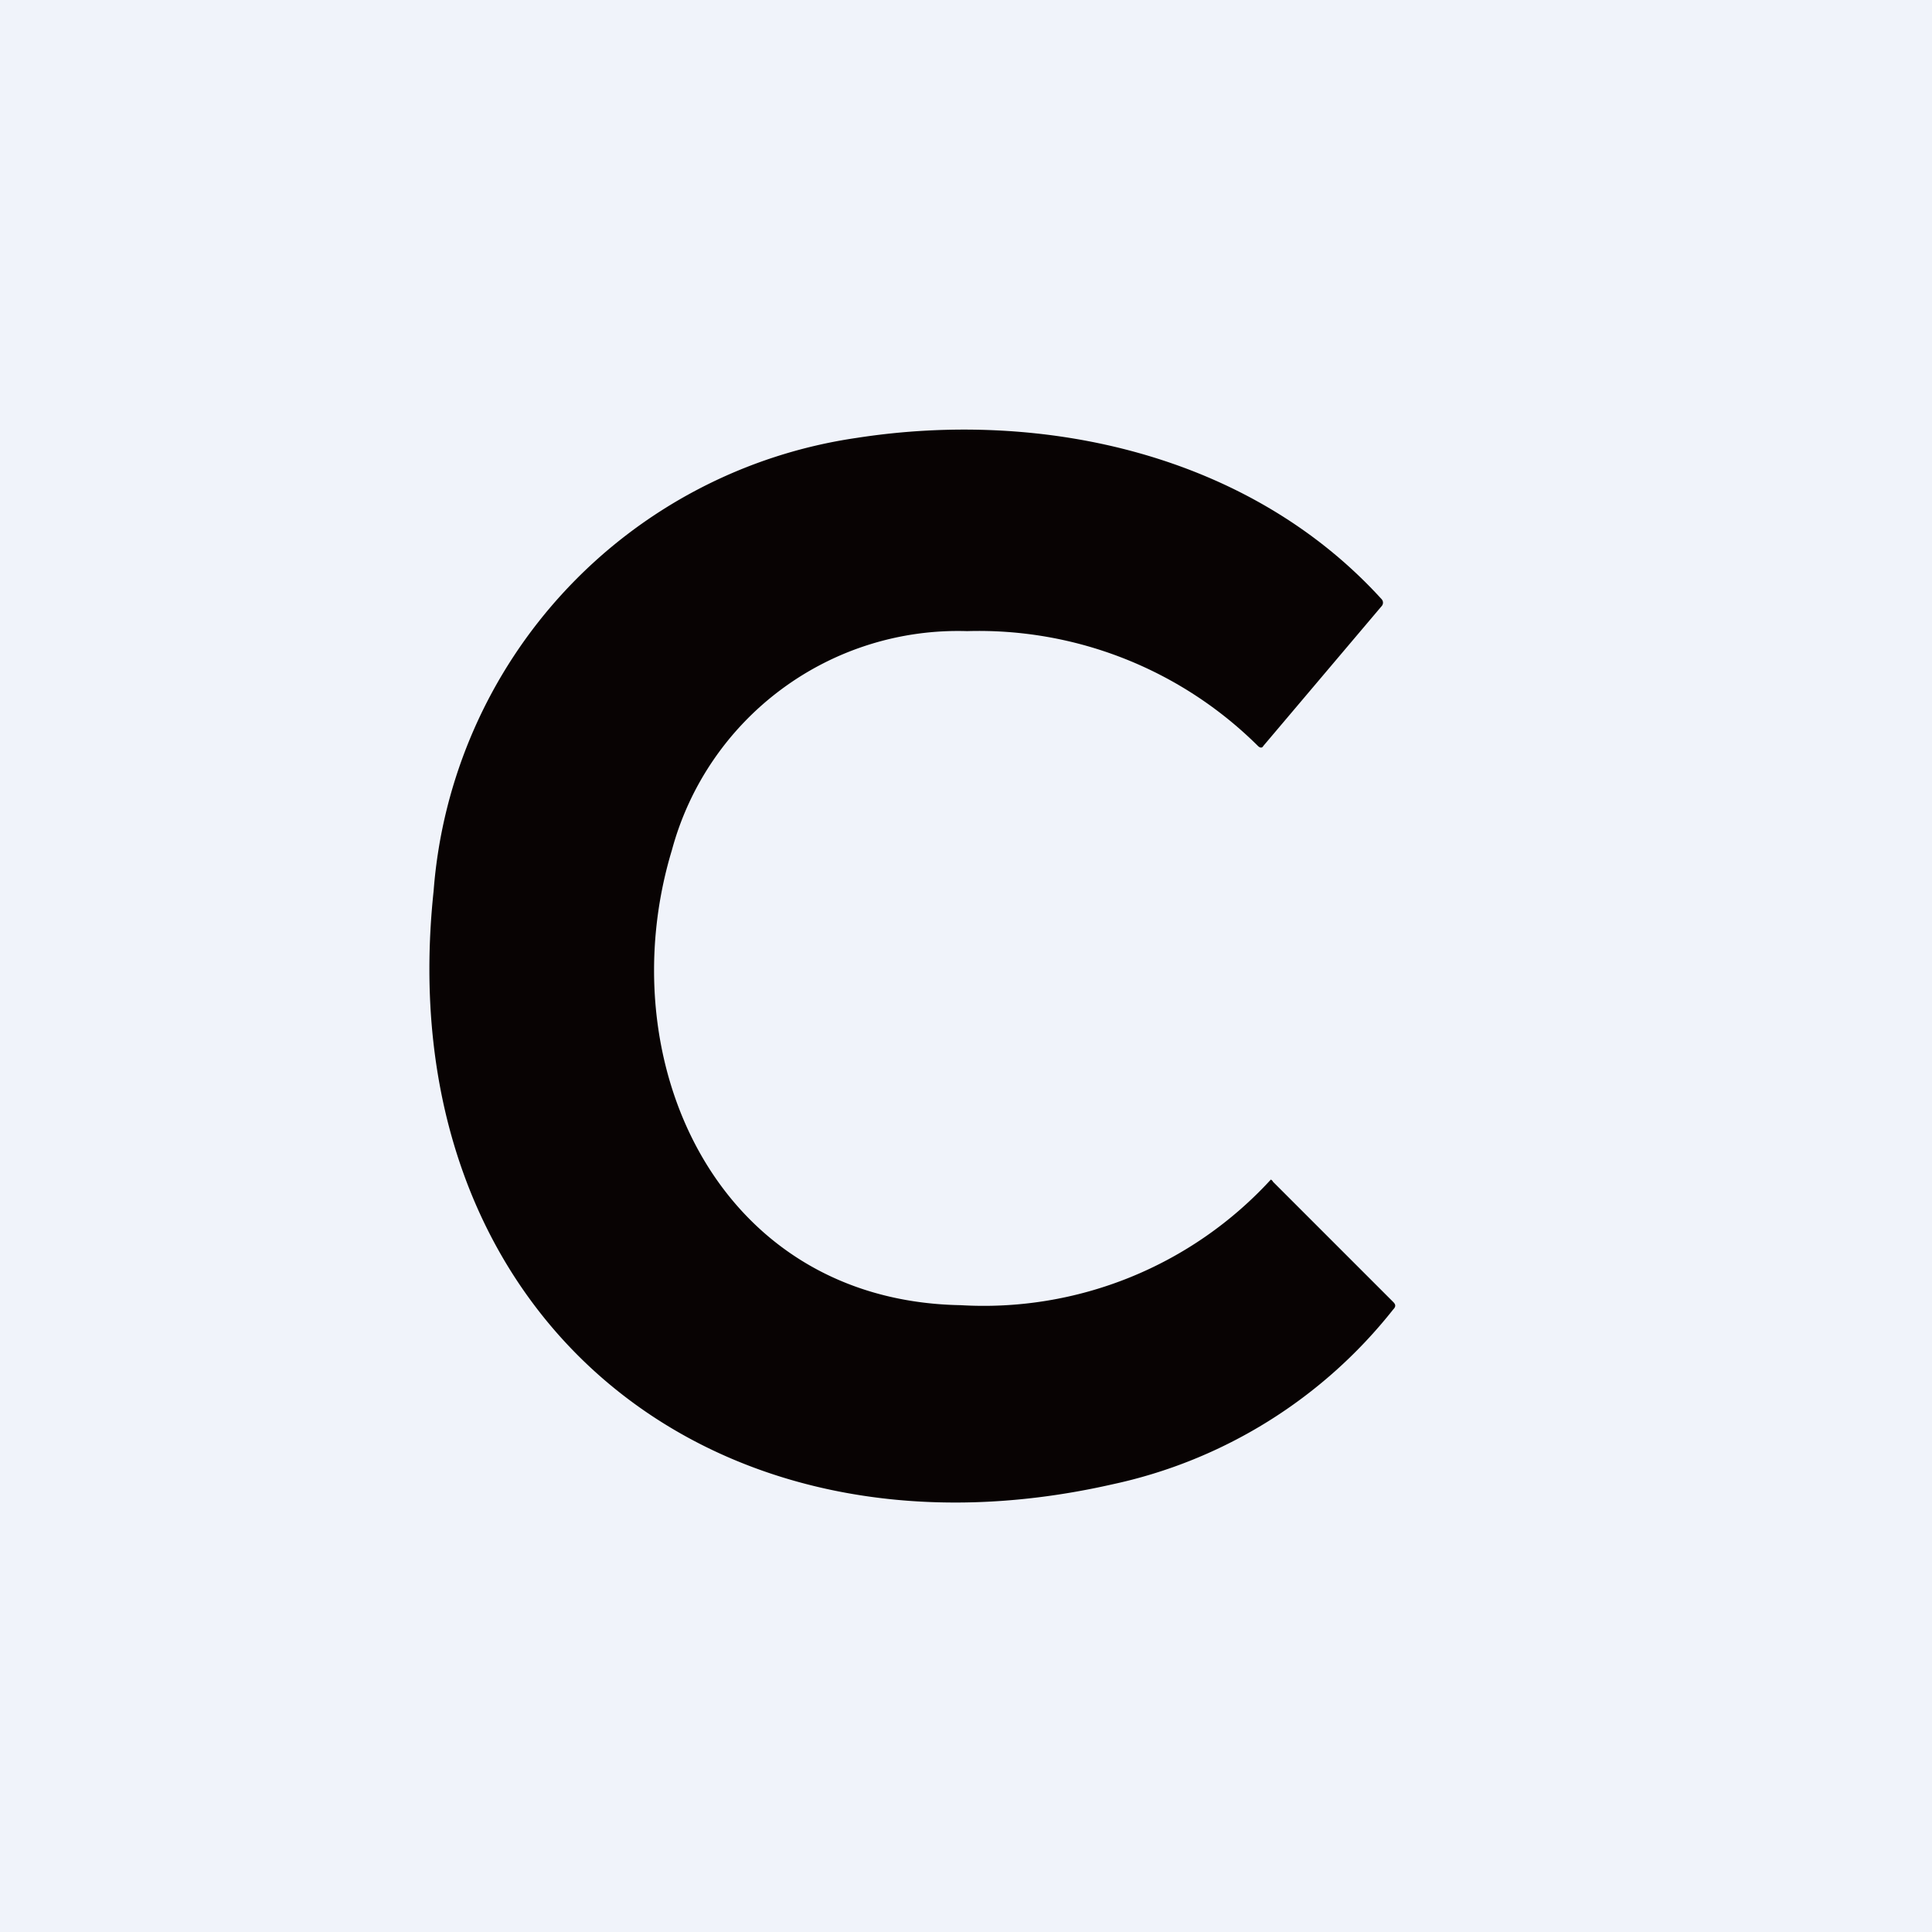<!-- by TradingView --><svg width="18" height="18" viewBox="0 0 18 18" xmlns="http://www.w3.org/2000/svg"><path fill="#F0F3FA" d="M0 0h18v18H0z"/><path d="M6.26 7.92c-.59 1.95.41 4.2 2.69 4.24a3.63 3.63 0 0 0 2.89-1.17.04.04 0 0 1 .02.02l1.12 1.12c.02.02.03.04 0 .07a4.55 4.55 0 0 1-2.62 1.63c-3.75.85-6.74-1.59-6.32-5.53a4.62 4.62 0 0 1 3.94-4.22c1.74-.27 3.66.15 4.89 1.5.02.02.02.05 0 .07l-1.1 1.3c-.01.02-.03.02-.05 0a3.69 3.69 0 0 0-2.71-1.07 2.76 2.76 0 0 0-2.75 2.04Z" fill="#080303"/></svg>